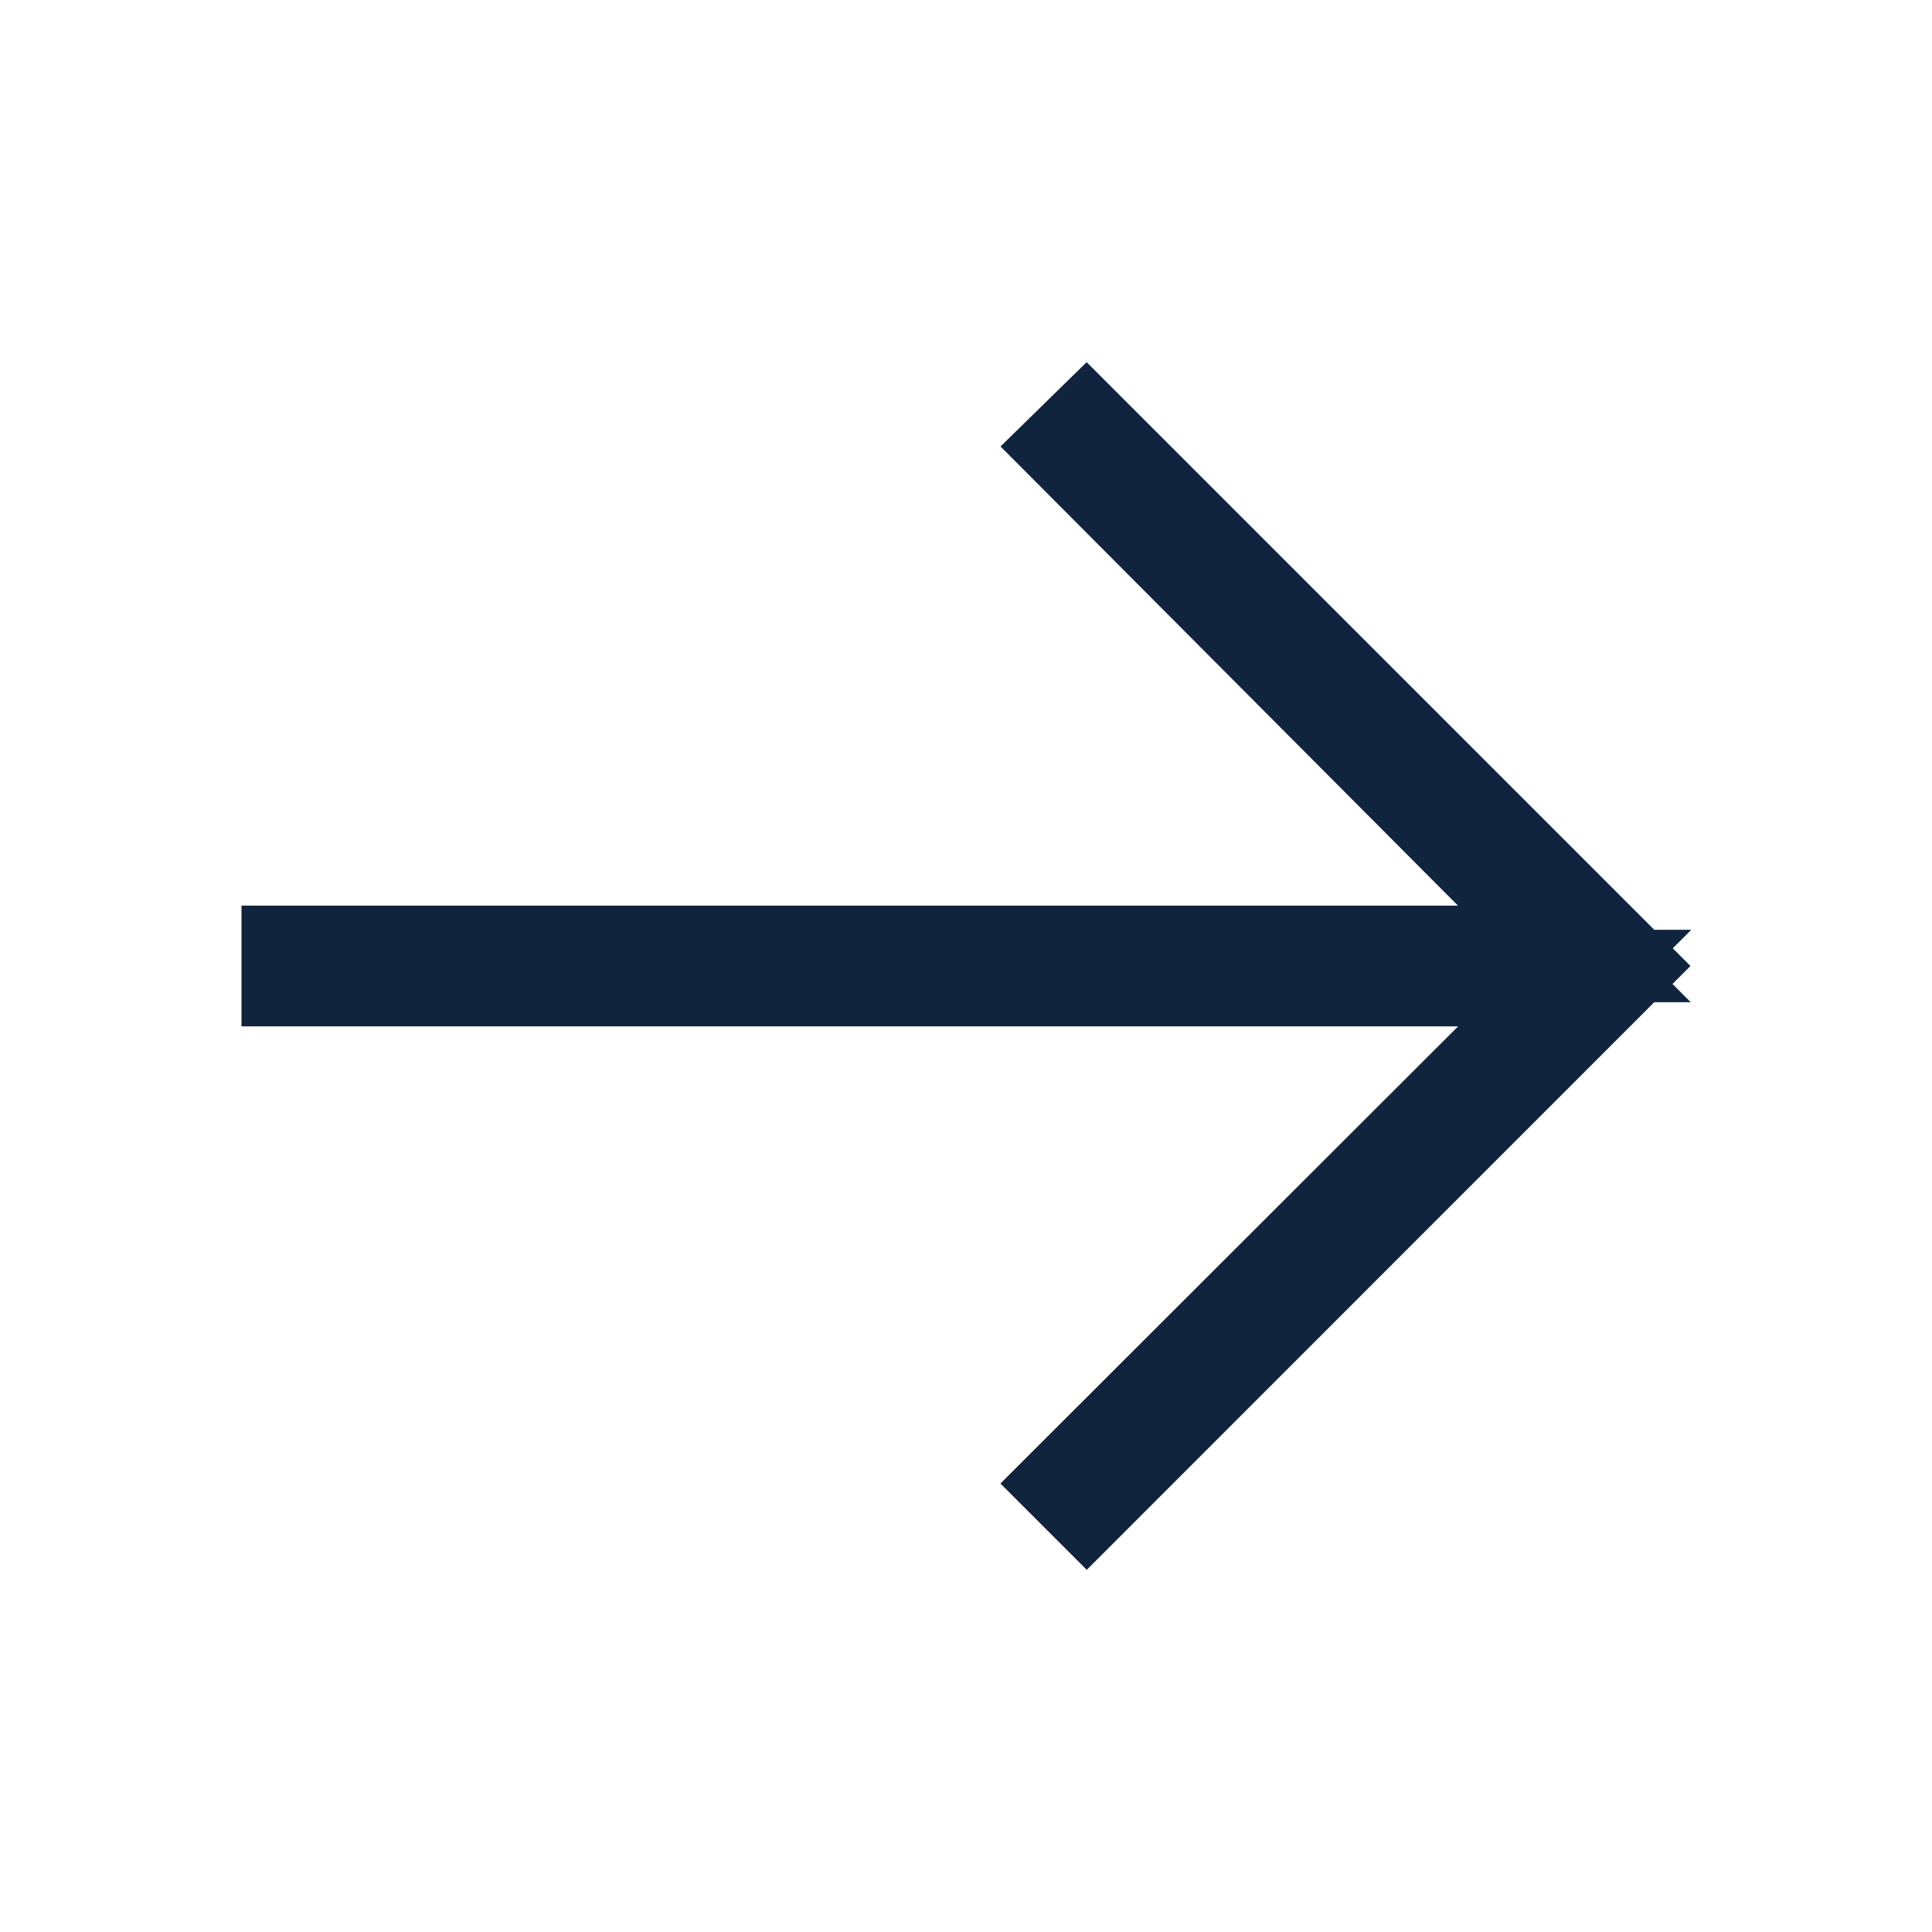 <svg xmlns="http://www.w3.org/2000/svg" width="16" height="16" viewBox="0 0 16 16" fill="none">
  <path d="M8.996 3.562L13.434 8L9 12.435L8.851 12.286L12.358 8.783L13.041 8.1H12.075H2.4V7.9H12.075H13.038L12.358 7.218L8.854 3.701L8.996 3.562Z" fill="black" stroke="#11243E" stroke-width="0.8"/>
</svg>